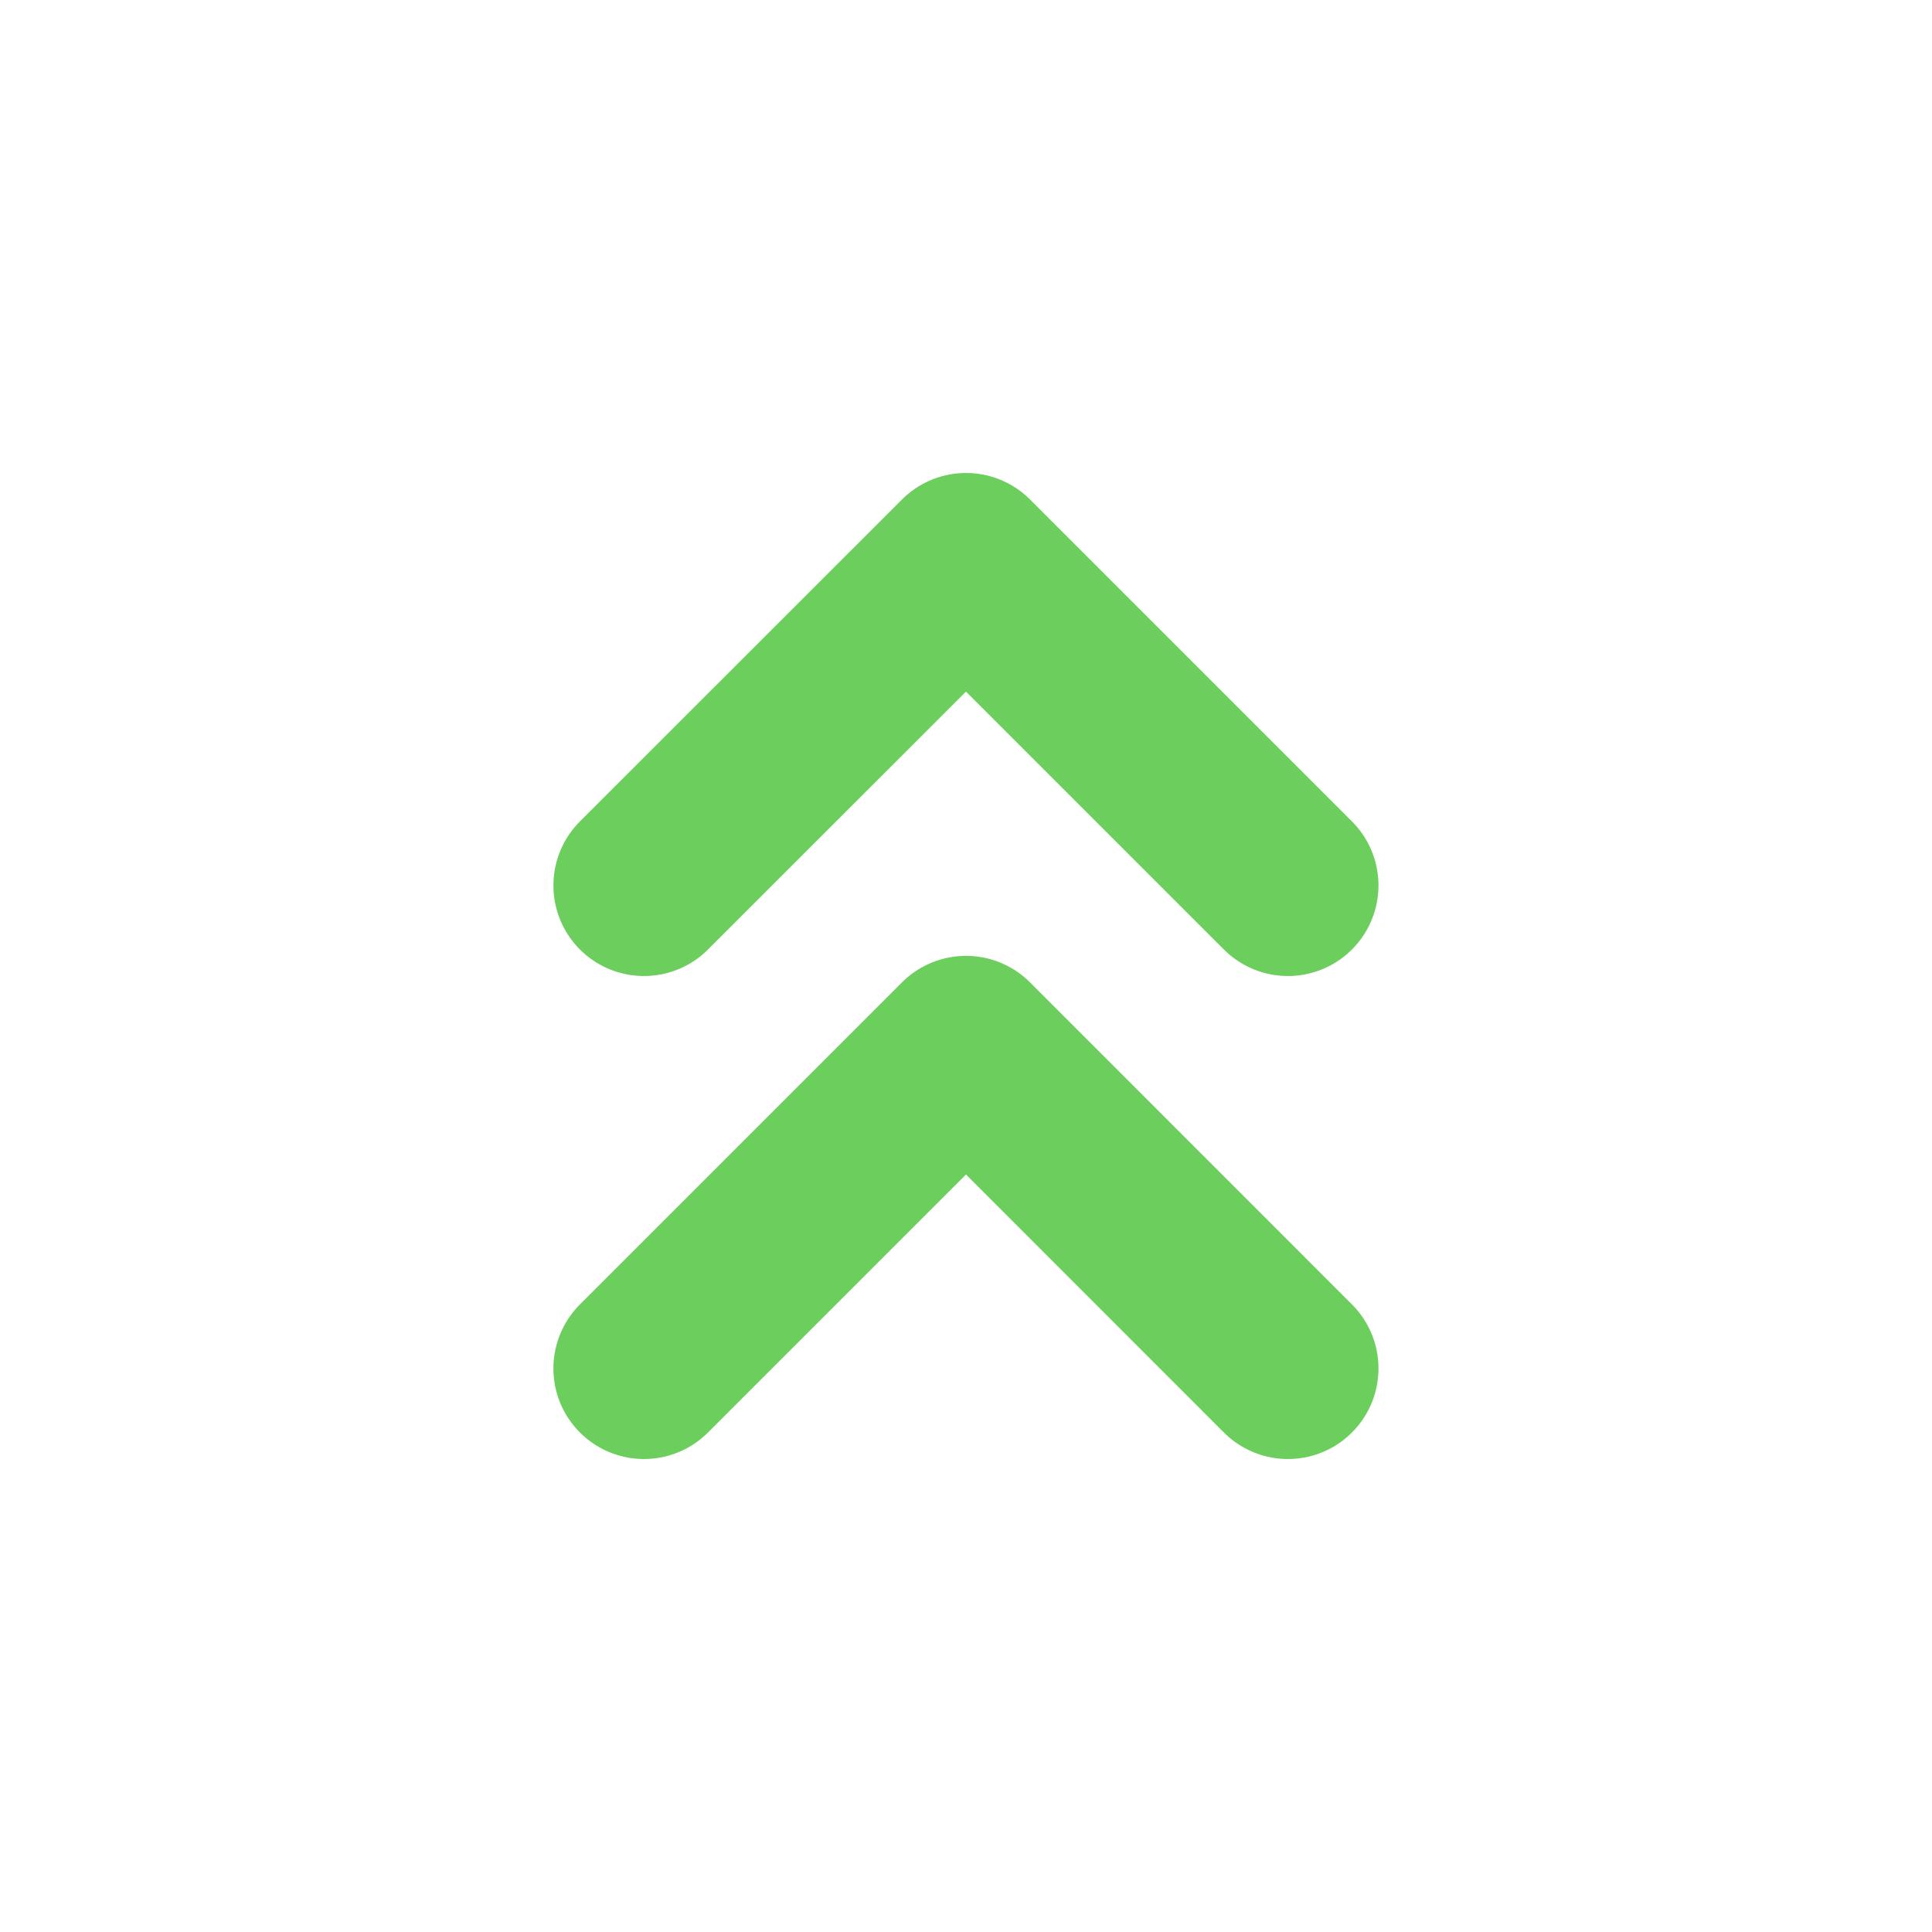 <svg width="16" height="16" viewBox="0 0 16 16" fill="none" xmlns="http://www.w3.org/2000/svg">
    <path d="M5.333 11.333L8 8.666L10.666 11.333M5.333 7.333L8 4.667L10.666 7.333" stroke="#6CCF5D" stroke-width="1.5" stroke-linecap="round" stroke-linejoin="round"/>
</svg>